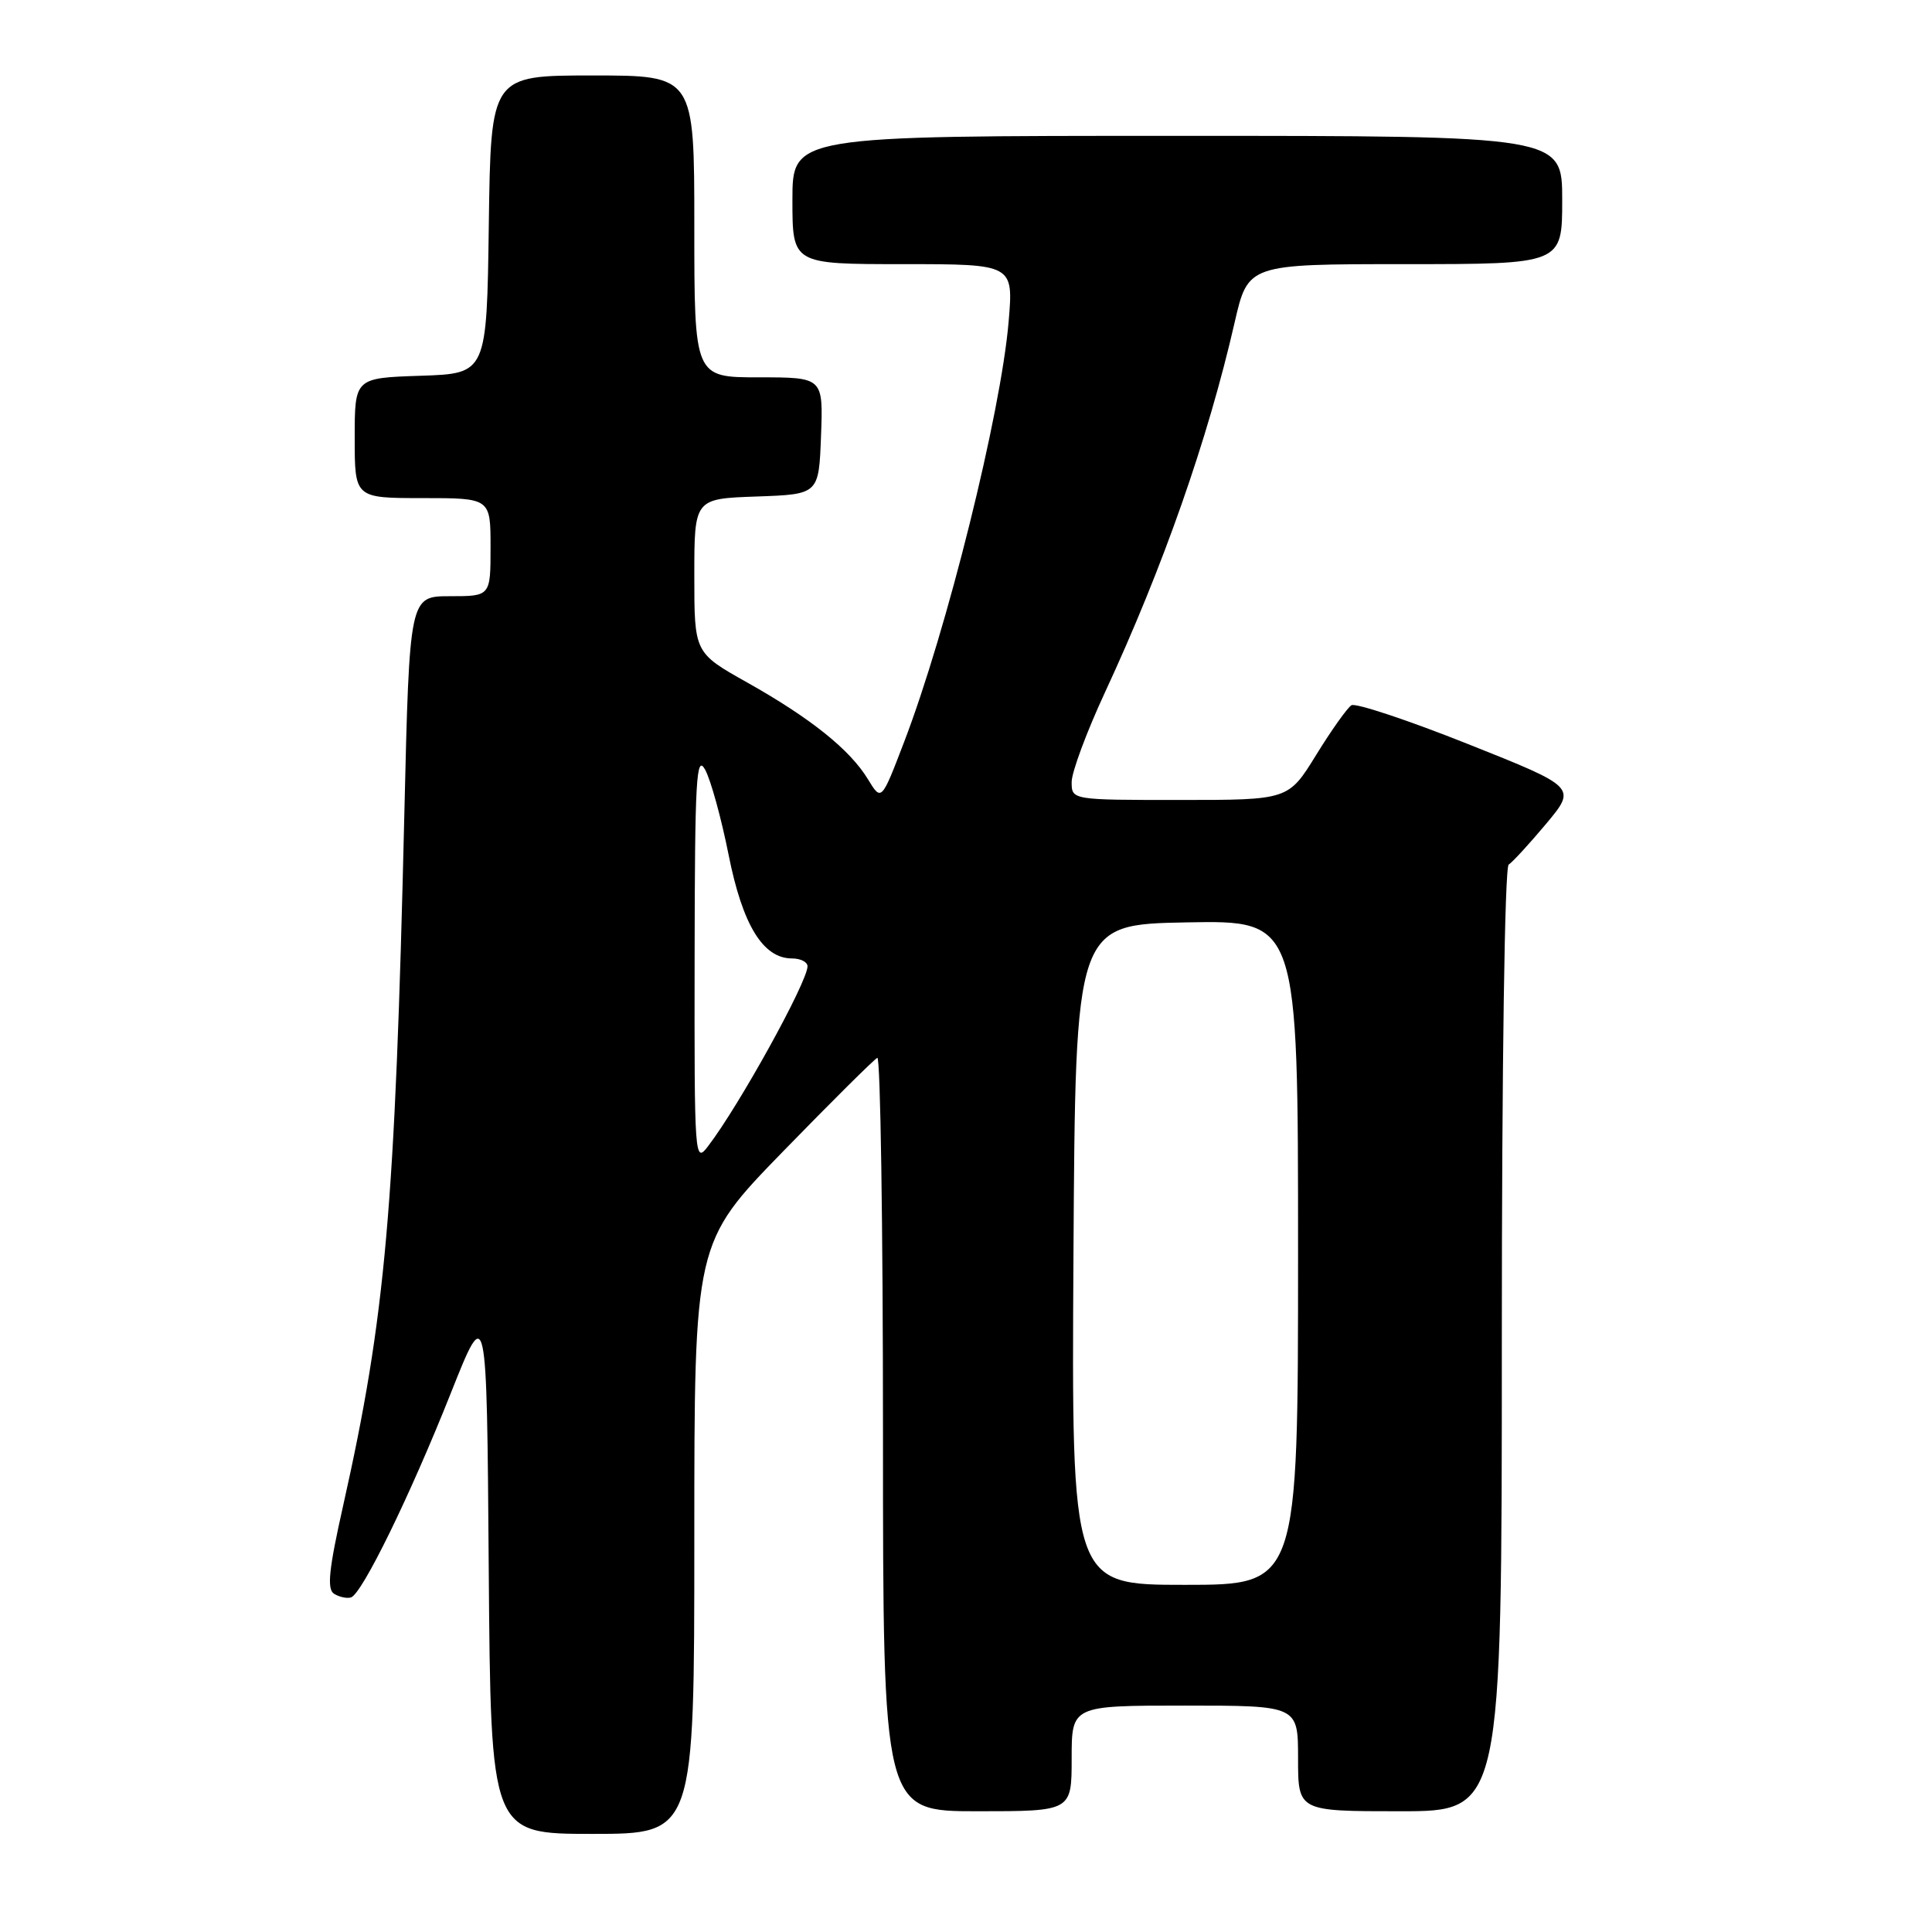 <?xml version="1.0" encoding="UTF-8" standalone="no"?>
<!DOCTYPE svg PUBLIC "-//W3C//DTD SVG 1.1//EN" "http://www.w3.org/Graphics/SVG/1.1/DTD/svg11.dtd" >
<svg xmlns="http://www.w3.org/2000/svg" xmlns:xlink="http://www.w3.org/1999/xlink" version="1.1" viewBox="0 0 256 256">
 <g >
 <path fill="currentColor"
d=" M 92.00 203.83 C 92.00 164.66 92.00 164.66 103.75 152.58 C 110.21 145.94 115.84 140.35 116.25 140.17 C 116.66 139.98 117.00 162.37 117.00 189.92 C 117.00 240.00 117.00 240.00 129.50 240.00 C 142.00 240.00 142.00 240.00 142.00 233.00 C 142.00 226.00 142.00 226.00 157.00 226.00 C 172.00 226.00 172.00 226.00 172.00 233.00 C 172.00 240.00 172.00 240.00 185.50 240.00 C 199.00 240.00 199.00 240.00 199.00 177.56 C 199.00 141.16 199.38 114.88 199.91 114.56 C 200.41 114.25 202.64 111.82 204.87 109.16 C 208.91 104.32 208.91 104.32 194.49 98.58 C 186.56 95.42 179.62 93.12 179.07 93.45 C 178.53 93.79 176.42 96.75 174.40 100.03 C 170.72 106.00 170.72 106.00 156.36 106.00 C 142.00 106.00 142.00 106.00 142.00 103.62 C 142.00 102.32 143.99 96.96 146.42 91.73 C 154.11 75.15 160.05 58.22 163.59 42.75 C 165.37 35.00 165.37 35.00 186.18 35.00 C 207.00 35.00 207.00 35.00 207.00 26.50 C 207.00 18.00 207.00 18.00 156.00 18.00 C 105.00 18.00 105.00 18.00 105.00 26.50 C 105.00 35.00 105.00 35.00 119.65 35.00 C 134.29 35.00 134.29 35.00 133.65 42.61 C 132.62 54.76 125.47 83.54 119.79 98.34 C 116.79 106.18 116.79 106.18 115.01 103.26 C 112.63 99.34 107.43 95.17 99.00 90.43 C 92.00 86.50 92.00 86.50 92.00 76.29 C 92.00 66.08 92.00 66.08 100.25 65.79 C 108.50 65.50 108.50 65.50 108.79 57.75 C 109.08 50.00 109.08 50.00 100.54 50.00 C 92.00 50.00 92.00 50.00 92.00 30.00 C 92.00 10.00 92.00 10.00 78.52 10.00 C 65.04 10.00 65.04 10.00 64.77 29.75 C 64.50 49.50 64.50 49.50 55.75 49.79 C 47.00 50.08 47.00 50.08 47.00 58.04 C 47.00 66.00 47.00 66.00 56.00 66.00 C 65.00 66.00 65.00 66.00 65.00 72.50 C 65.00 79.00 65.00 79.00 59.63 79.00 C 54.26 79.00 54.26 79.00 53.58 107.75 C 52.35 160.23 51.09 174.42 45.48 199.45 C 43.57 207.95 43.30 210.57 44.26 211.18 C 44.94 211.61 45.95 211.83 46.50 211.67 C 47.96 211.23 54.31 198.26 59.75 184.56 C 64.50 172.62 64.50 172.62 64.76 207.81 C 65.03 243.00 65.03 243.00 78.51 243.00 C 92.00 243.00 92.00 243.00 92.00 203.83 Z  M 142.24 166.25 C 142.50 122.50 142.50 122.50 157.25 122.22 C 172.00 121.95 172.00 121.95 172.00 165.97 C 172.00 210.00 172.00 210.00 156.99 210.00 C 141.98 210.00 141.98 210.00 142.24 166.25 Z  M 92.04 126.88 C 92.07 103.22 92.26 99.84 93.44 102.00 C 94.19 103.38 95.58 108.44 96.54 113.25 C 98.39 122.57 101.10 127.00 104.95 127.00 C 106.08 127.00 107.00 127.47 107.00 128.04 C 107.00 130.10 97.95 146.49 93.82 151.88 C 92.05 154.21 92.00 153.58 92.04 126.88 Z "/>
</g>
</svg>